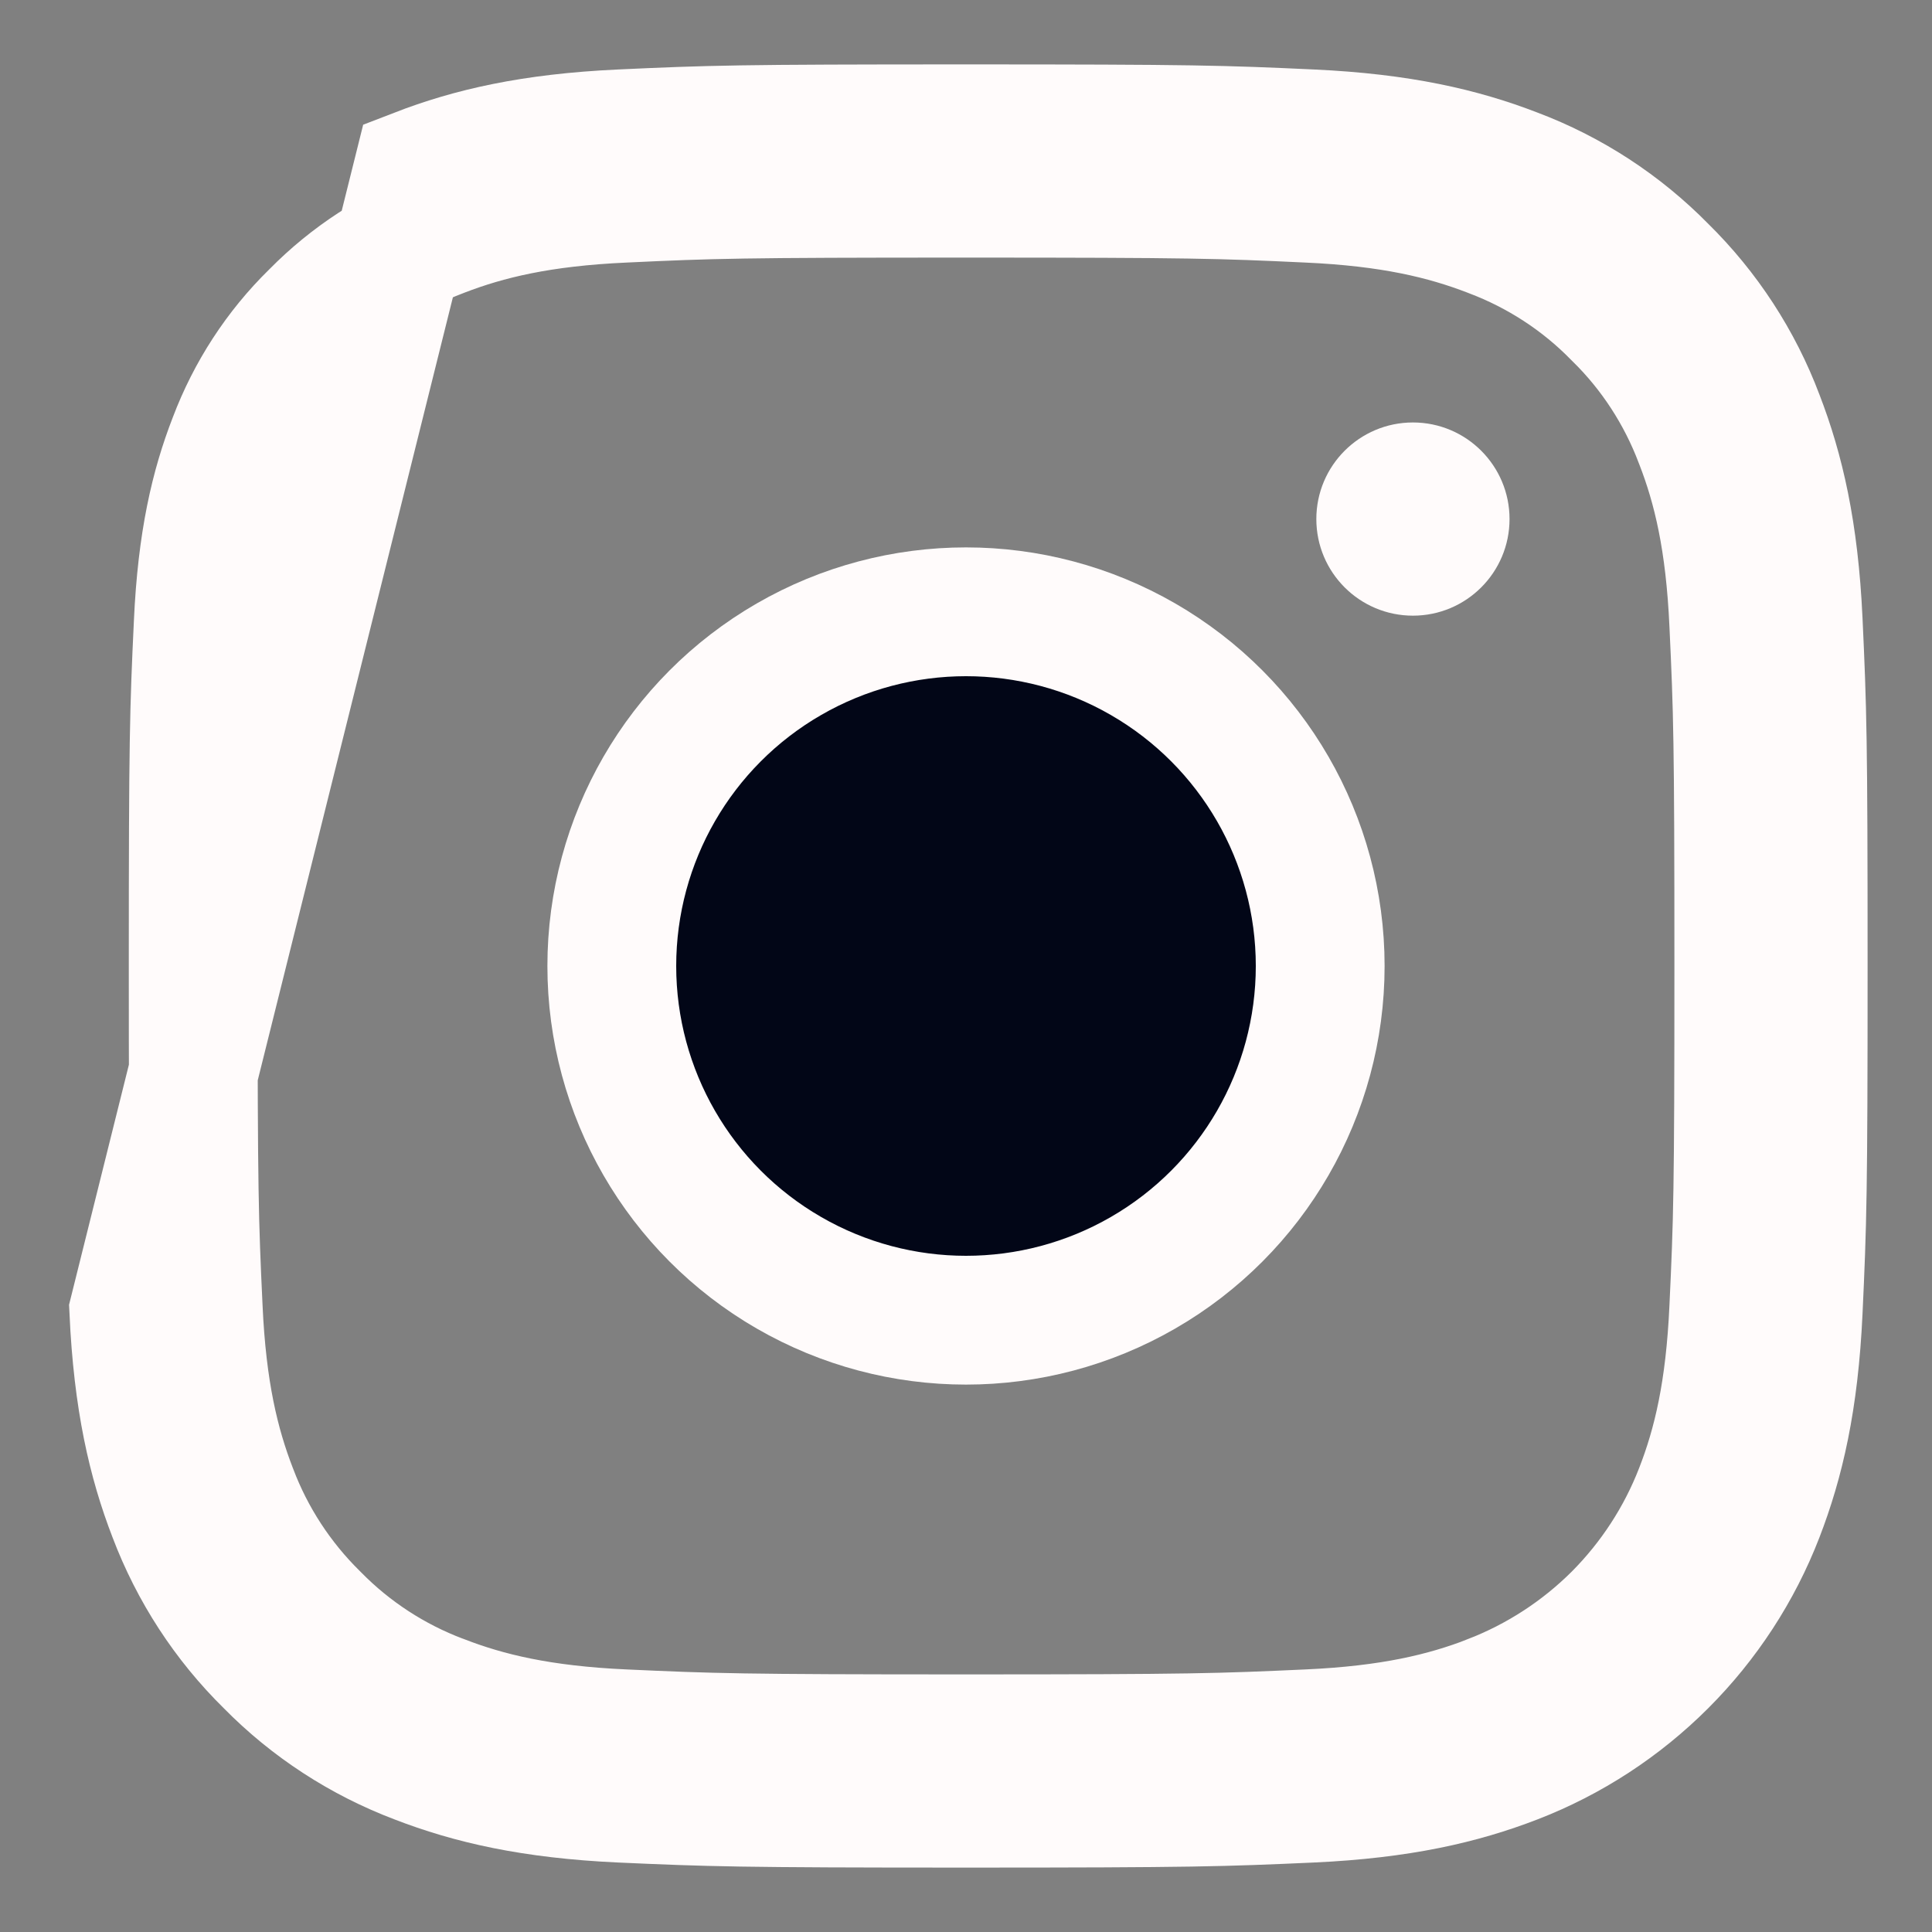 <svg xmlns="http://www.w3.org/2000/svg" width="15" height="15" viewBox="0 0 15 15" fill="none">
  <rect x="0" y="0" width="15" height="15" fill="#808080" stroke="none"/>
  <path d="M4.843 1.539C5.525 1.507 5.737 1.5 7.5 1.5C9.263 1.5 9.475 1.507 10.157 1.539L10.157 1.539C10.802 1.568 11.22 1.669 11.577 1.807L11.577 1.807L11.582 1.809C11.947 1.947 12.279 2.162 12.552 2.441L12.552 2.441L12.559 2.448C12.838 2.721 13.053 3.053 13.191 3.418L13.191 3.418L13.193 3.423C13.332 3.78 13.432 4.198 13.461 4.843C13.493 5.525 13.5 5.737 13.5 7.5C13.5 9.263 13.493 9.475 13.461 10.157C13.432 10.802 13.332 11.22 13.193 11.577L13.193 11.577C13.051 11.944 12.834 12.277 12.556 12.556C12.277 12.834 11.944 13.05 11.578 13.192L11.577 13.193C11.22 13.331 10.802 13.432 10.157 13.461C9.475 13.492 9.263 13.5 7.5 13.5C5.737 13.5 5.525 13.492 4.843 13.461C4.199 13.432 3.78 13.331 3.424 13.193L3.424 13.193L3.418 13.191C3.053 13.053 2.722 12.838 2.448 12.559L2.448 12.559L2.441 12.552C2.163 12.278 1.947 11.947 1.809 11.582L1.809 11.582L1.807 11.577C1.669 11.22 1.568 10.802 1.539 10.157L1.539 10.157C1.507 9.475 1.5 9.263 1.5 7.5C1.5 5.737 1.507 5.525 1.539 4.843L1.539 4.843C1.568 4.198 1.669 3.78 1.807 3.423L1.807 3.423L1.809 3.418C1.947 3.053 2.162 2.721 2.441 2.448L2.441 2.448L2.448 2.441C2.722 2.163 3.053 1.947 3.418 1.809L3.418 1.809L3.423 1.807C3.78 1.669 4.198 1.568 4.843 1.539ZM4.843 1.539L4.82 1.039M4.843 1.539L4.82 1.039M4.82 1.039C4.128 1.071 3.656 1.181 3.242 1.341L1.039 10.18C1.071 10.872 1.181 11.344 1.341 11.758C1.505 12.191 1.76 12.584 2.091 12.909C2.416 13.24 2.809 13.495 3.242 13.659C3.656 13.819 4.128 13.929 4.82 13.961C5.513 13.992 5.735 14 7.5 14C9.265 14 9.487 13.992 10.18 13.961C10.872 13.929 11.344 13.819 11.758 13.659C12.19 13.492 12.582 13.236 12.909 12.909C13.236 12.582 13.492 12.19 13.659 11.758C13.819 11.344 13.929 10.872 13.961 10.18C13.993 9.487 14 9.265 14 7.5C14 5.735 13.993 5.513 13.961 4.82C13.929 4.128 13.819 3.656 13.659 3.242C13.496 2.809 13.24 2.416 12.909 2.091C12.584 1.76 12.191 1.504 11.758 1.341C11.344 1.181 10.872 1.071 10.18 1.039C9.487 1.007 9.265 1 7.5 1C5.735 1 5.513 1.007 4.82 1.039Z" stroke="#fffbfb" fill="#020617"/>
  <circle cx="7.5" cy="7.5" r="2.75" stroke="#fffbfb" fill="#020617"/>
  <circle cx="10.97" cy="4.03" r=".75" fill="#fffbfb"/>
</svg>